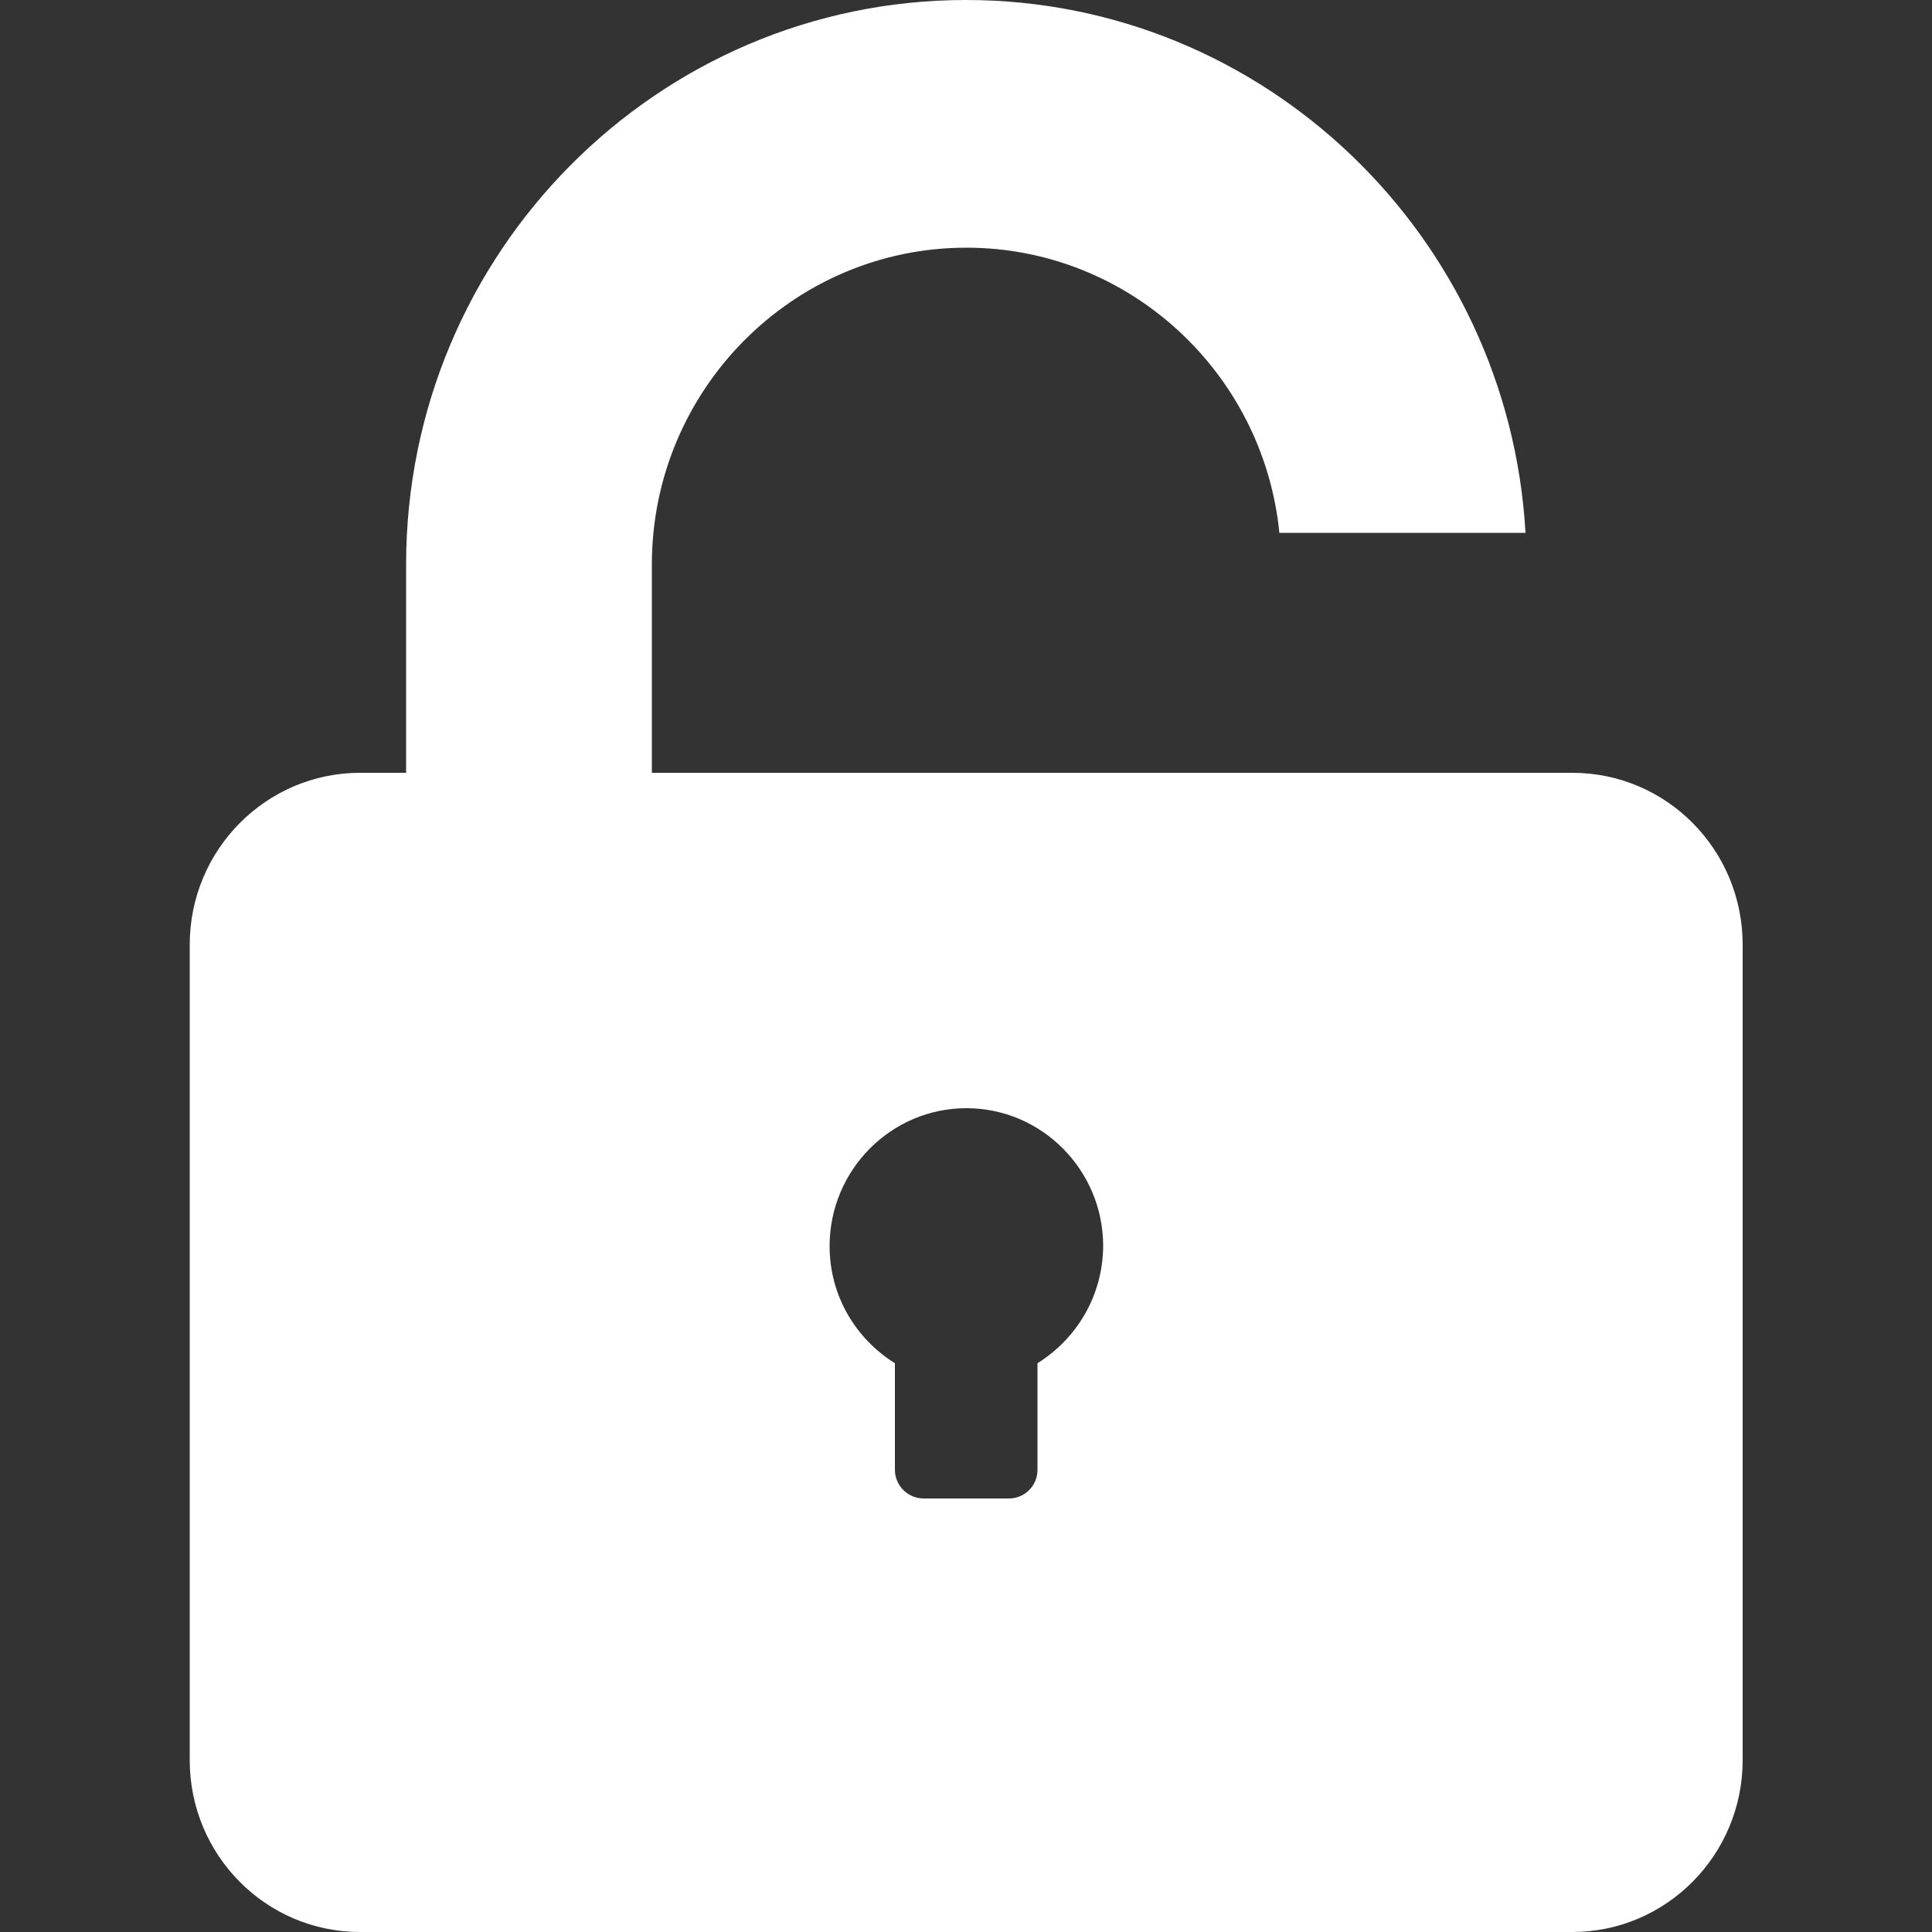 <?xml version="1.0" encoding="utf-8"?>
<!-- Generator: Adobe Illustrator 23.0.2, SVG Export Plug-In . SVG Version: 6.00 Build 0)  -->
<svg version="1.1" id="Layer_1" xmlns="http://www.w3.org/2000/svg" xmlns:xlink="http://www.w3.org/1999/xlink" x="0px" y="0px"
	 viewBox="0 0 500 500" style="enable-background:new 0 0 500 500;" xml:space="preserve">
<rect x="0" y="0" width="500" height="500" fill="#333333" stroke="none"/>
<style type="text/css">
	.st0{fill:none;}
	.st1{fill:#FFFFFF;}
</style>
<path class="st0" d="M250.1,286.8c-19.5,0-35.4,16-35.4,35.7c0,12.9,6.8,24,16.9,30.3v27.6c0,4.1,3.4,7.4,7.4,7.4h22.1
	c4.1,0,7.4-3.3,7.4-7.4v-27.6c10.1-6.3,16.9-17.4,17-30.3C285.5,302.8,269.6,286.8,250.1,286.8z"/>
<path class="st1" d="M406.9,200H395h-63.6H308H168.7v-53.9c0-45.2,36.5-82,81.4-82c42.1,0,76.9,32.4,81,73.8h63.7
	C390.4,61.1,327.2,0,250,0c-79.9,0-144.9,65.5-144.9,146.1V200H93.2c-24.3,0-44.1,19.9-44.1,44.5v211c0,24.6,19.7,44.5,44.1,44.5
	h313.7c24.3,0,44.1-19.9,44.1-44.5v-211C451,219.9,431.3,200,406.9,200z M268.5,352.8v27.6c0,4.1-3.3,7.4-7.4,7.4H239
	c-4,0-7.4-3.3-7.4-7.4v-27.6c-10.1-6.3-16.9-17.4-16.9-30.3c0-19.7,15.9-35.7,35.4-35.7s35.4,16,35.4,35.7
	C285.4,335.4,278.6,346.5,268.5,352.8z"/>
</svg>
